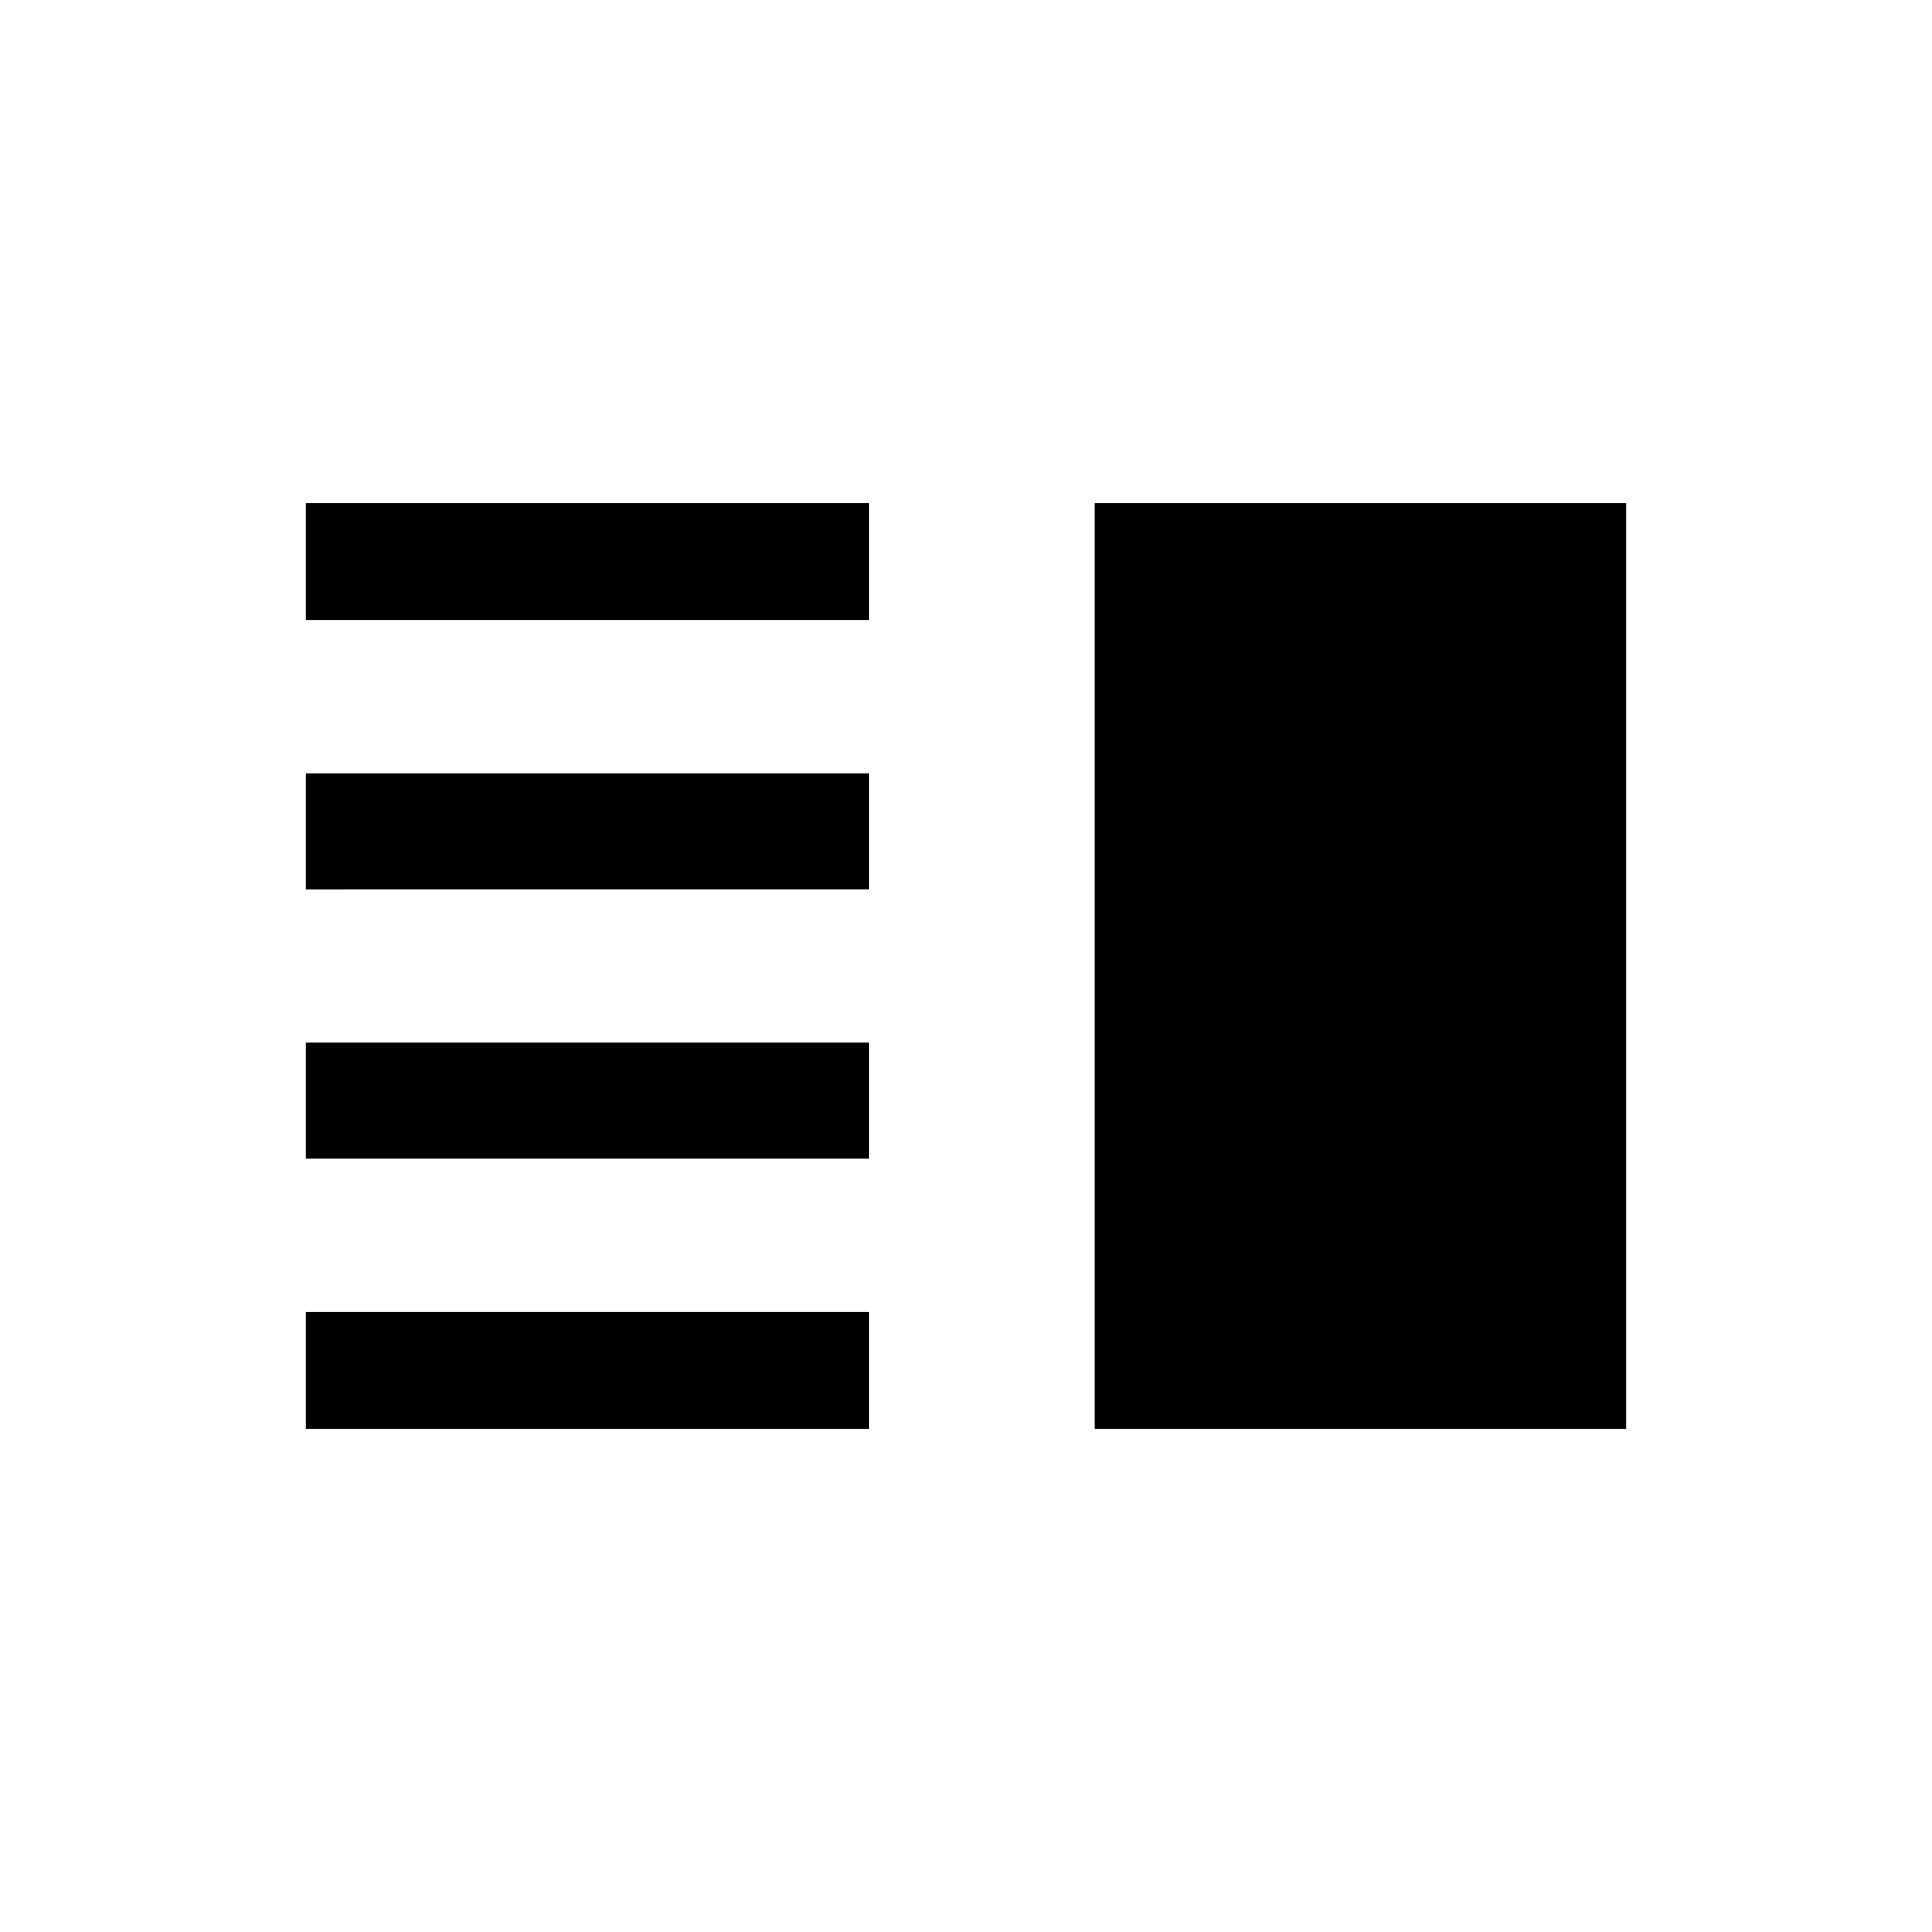 <svg xmlns="http://www.w3.org/2000/svg" height="20" viewBox="0 -960 960 960" width="20"><path d="M152-384.15v-58h280v58H152ZM152-250v-58h280v58H152Zm0-267.85v-58h280v58H152ZM152-652v-58h280v58H152Zm392 402v-460h264v460H544Z"/></svg>